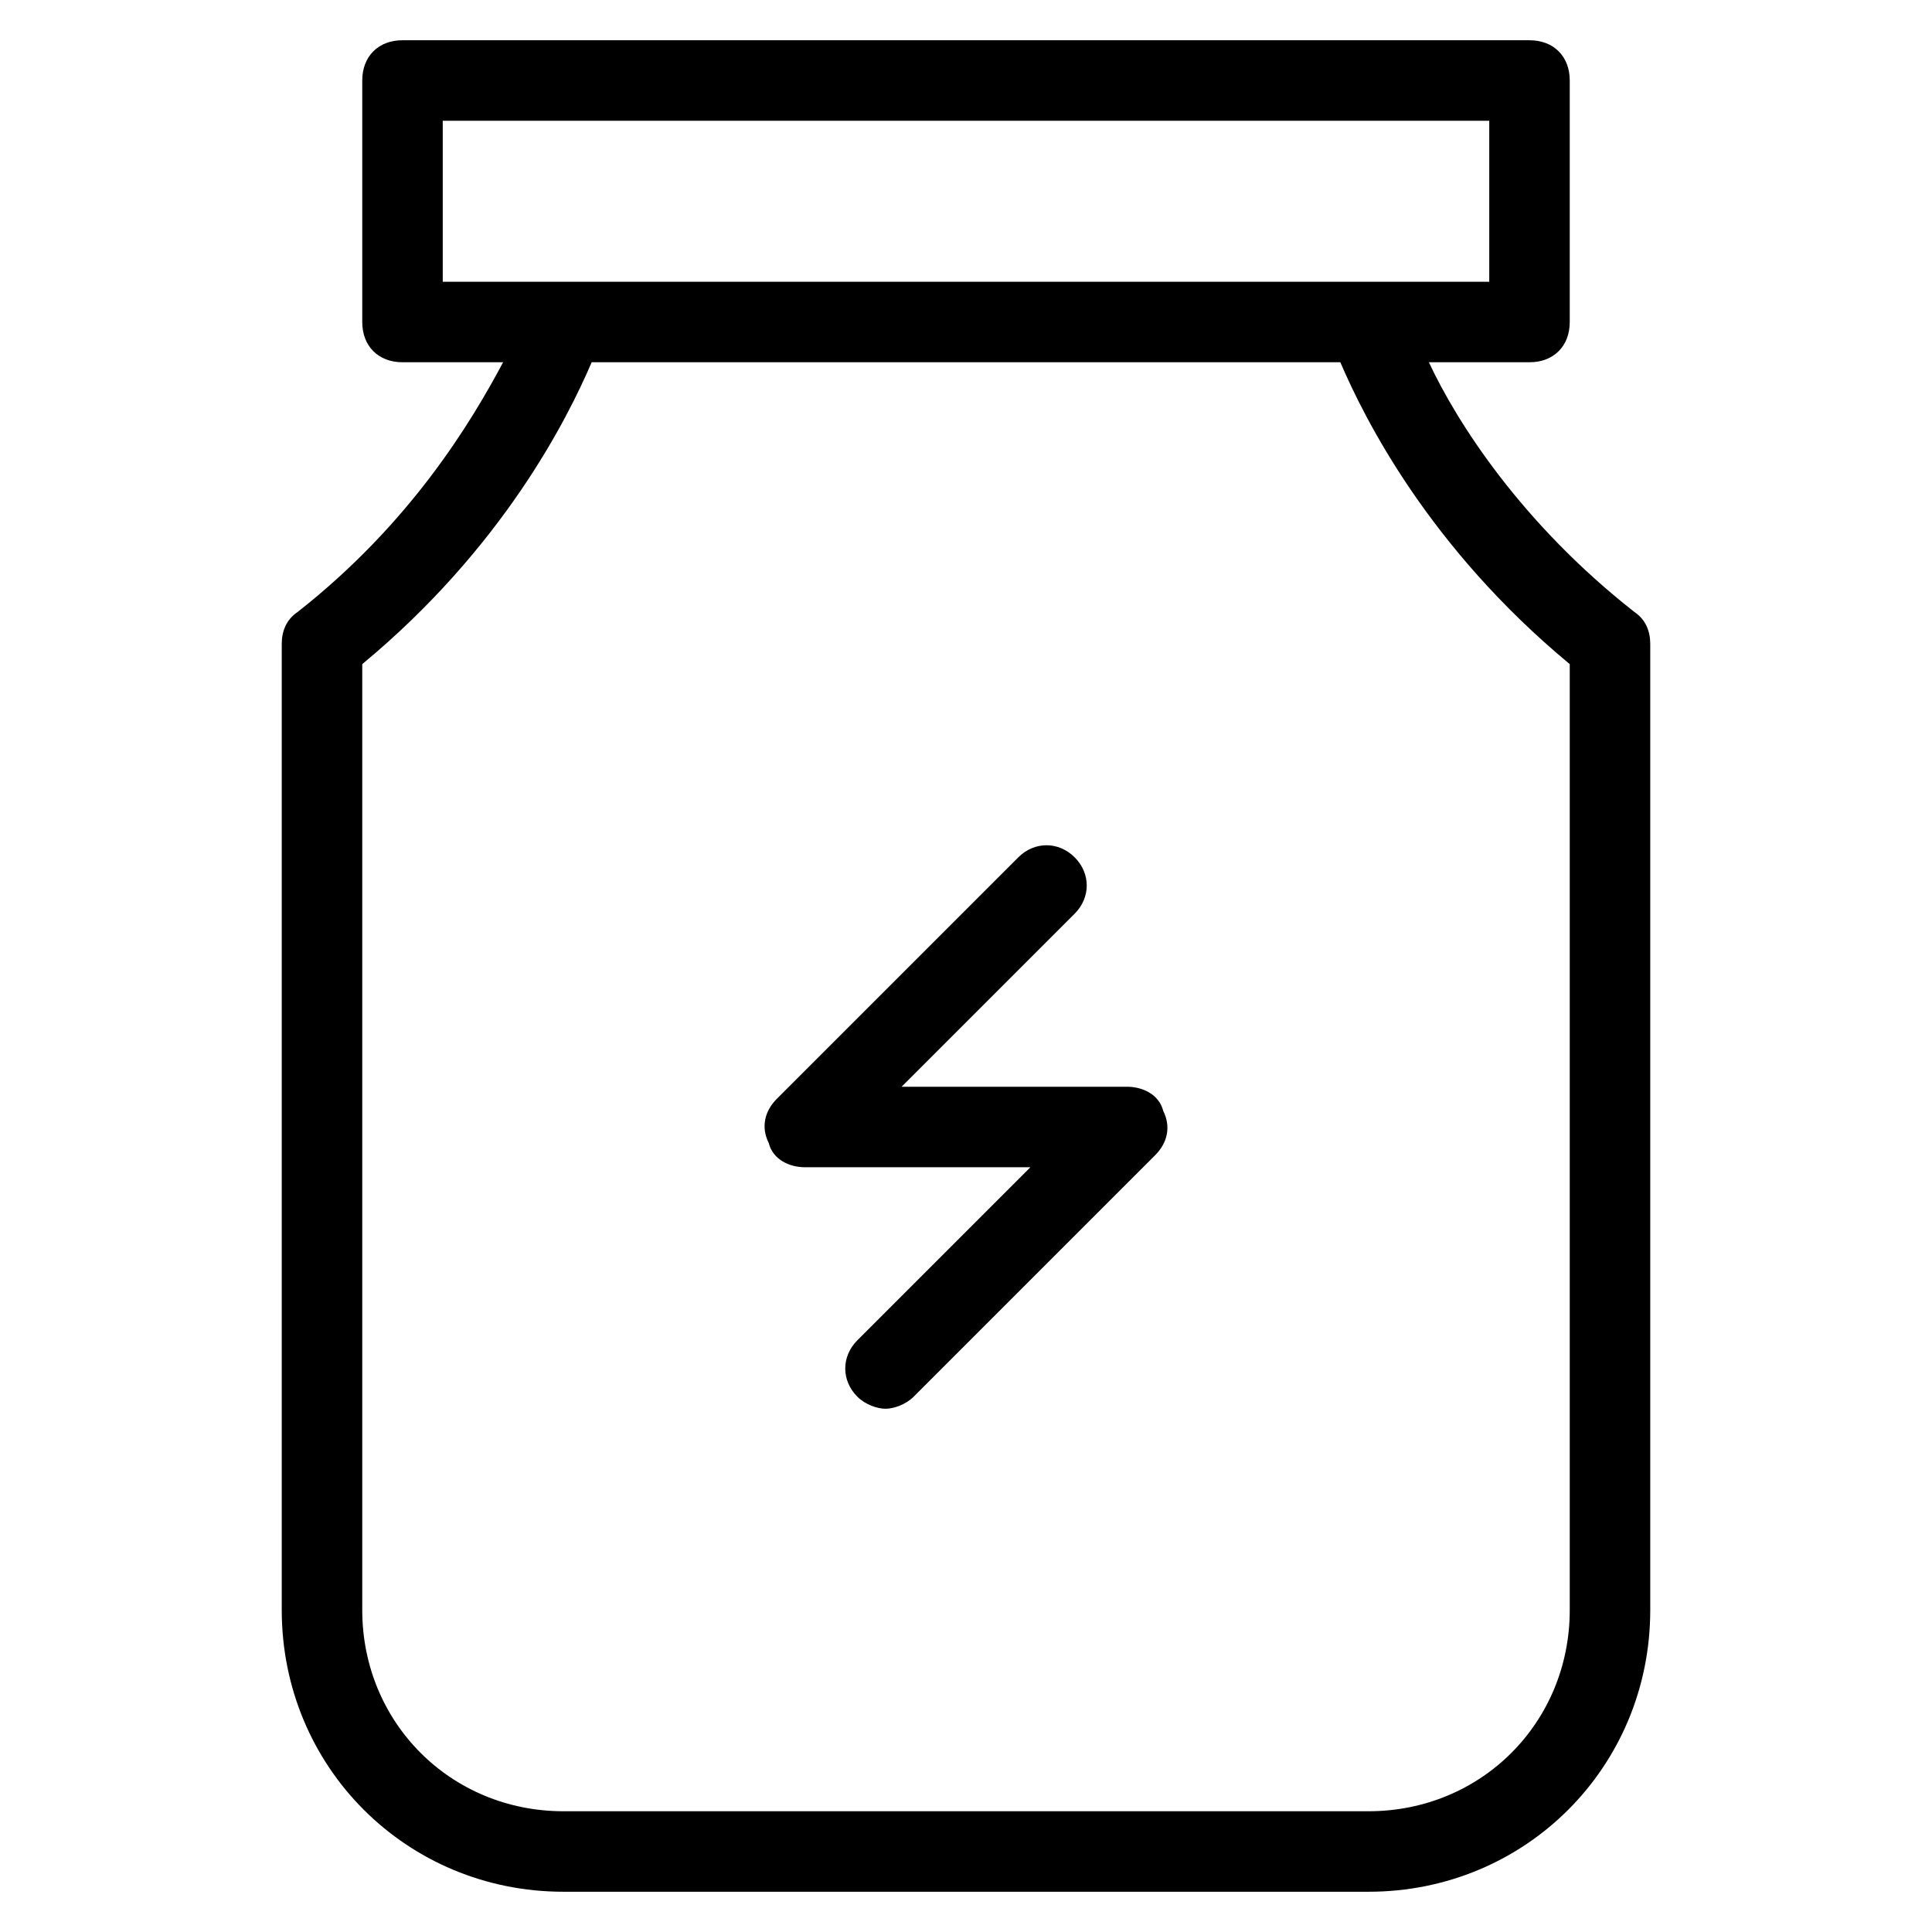 <?xml version="1.0" encoding="utf-8"?>
<!-- Generator: Adobe Illustrator 19.1.0, SVG Export Plug-In . SVG Version: 6.00 Build 0)  -->
<!DOCTYPE svg PUBLIC "-//W3C//DTD SVG 1.1//EN" "http://www.w3.org/Graphics/SVG/1.1/DTD/svg11.dtd">
<svg version="1.1" id="Layer_1" xmlns="http://www.w3.org/2000/svg" xmlns:xlink="http://www.w3.org/1999/xlink" x="0px" y="0px"
	 width="48px" height="48px" viewBox="0 0 48 48" enable-background="new 0 0 48 48" xml:space="preserve">
<path d="M20,29h5.6l-4.3,4.3c-0.4,0.4-0.4,1,0,1.4c0.2,0.2,0.5,0.3,0.7,0.3s0.5-0.1,0.7-0.3l6-6c0.3-0.3,0.4-0.7,0.2-1.1
	C28.8,27.2,28.4,27,28,27h-5.6l4.3-4.3c0.4-0.4,0.4-1,0-1.4s-1-0.4-1.4,0l-6,6c-0.3,0.3-0.4,0.7-0.2,1.1C19.2,28.8,19.6,29,20,29z"
	/>
<path d="M7.4,15.2C7.1,15.4,7,15.7,7,16v24c0,3.9,3.1,7,7,7h20c3.9,0,7-3.1,7-7V16c0-0.3-0.1-0.6-0.4-0.8c-2.8-2.2-4.4-4.7-5.1-6.2
	H38c0.6,0,1-0.4,1-1V2c0-0.6-0.4-1-1-1H10C9.4,1,9,1.4,9,2v6c0,0.6,0.4,1,1,1h2.5C11.7,10.5,10.2,13,7.4,15.2z M11,3h26v4H11V3z
	 M9,16.5c3.5-2.9,5.1-6.1,5.7-7.5h18.6c0.6,1.4,2.2,4.6,5.7,7.5V40c0,2.8-2.2,5-5,5H14c-2.8,0-5-2.2-5-5V16.5z"/>
</svg>
